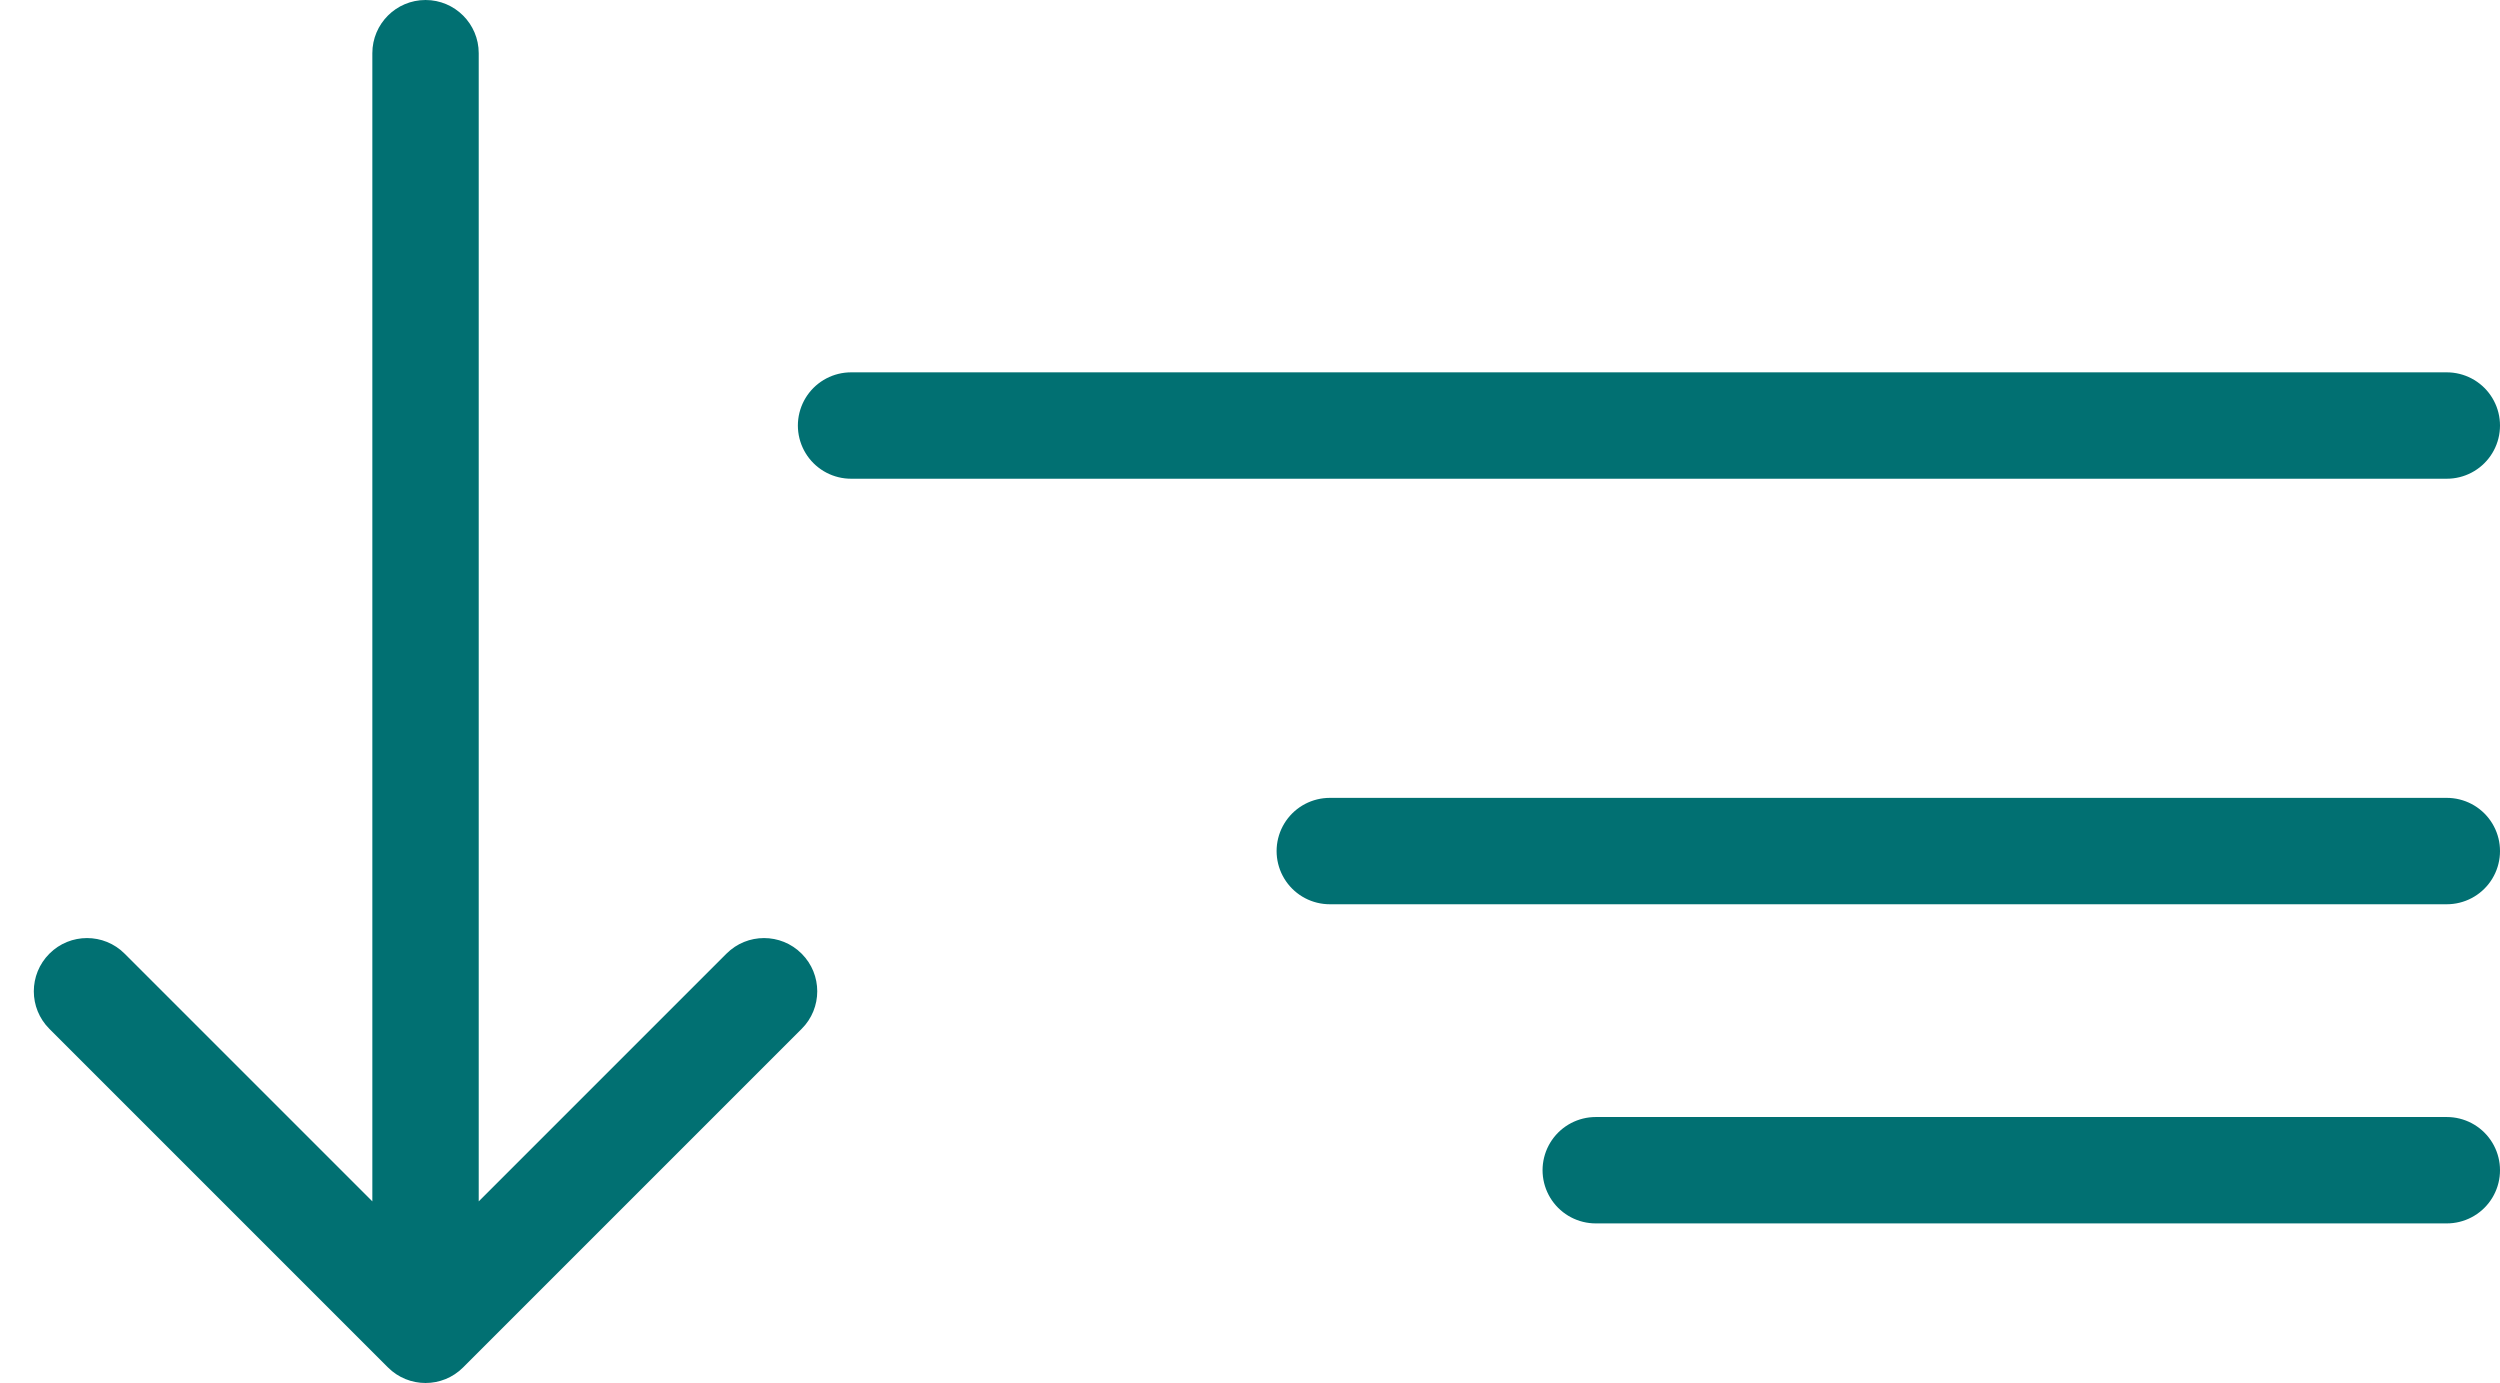 <svg width="47" height="26" viewBox="0 0 47 26" fill="none" xmlns="http://www.w3.org/2000/svg">
<path d="M46 8H16" stroke="#017072" stroke-width="2" stroke-linecap="round"/>
<path d="M46 16L25 16" stroke="#017072" stroke-width="2" stroke-linecap="round"/>
<path d="M46 22L30 22" stroke="#017072" stroke-width="2" stroke-linecap="round"/>
<path d="M9 1C9 0.448 8.552 0 8 0C7.448 0 7 0.448 7 1H9ZM7.293 25.707C7.683 26.098 8.317 26.098 8.707 25.707L15.071 19.343C15.462 18.953 15.462 18.32 15.071 17.929C14.681 17.538 14.047 17.538 13.657 17.929L8 23.586L2.343 17.929C1.953 17.538 1.319 17.538 0.929 17.929C0.538 18.32 0.538 18.953 0.929 19.343L7.293 25.707ZM7 1V25H9V1H7Z" fill="#017072"/>
</svg>

